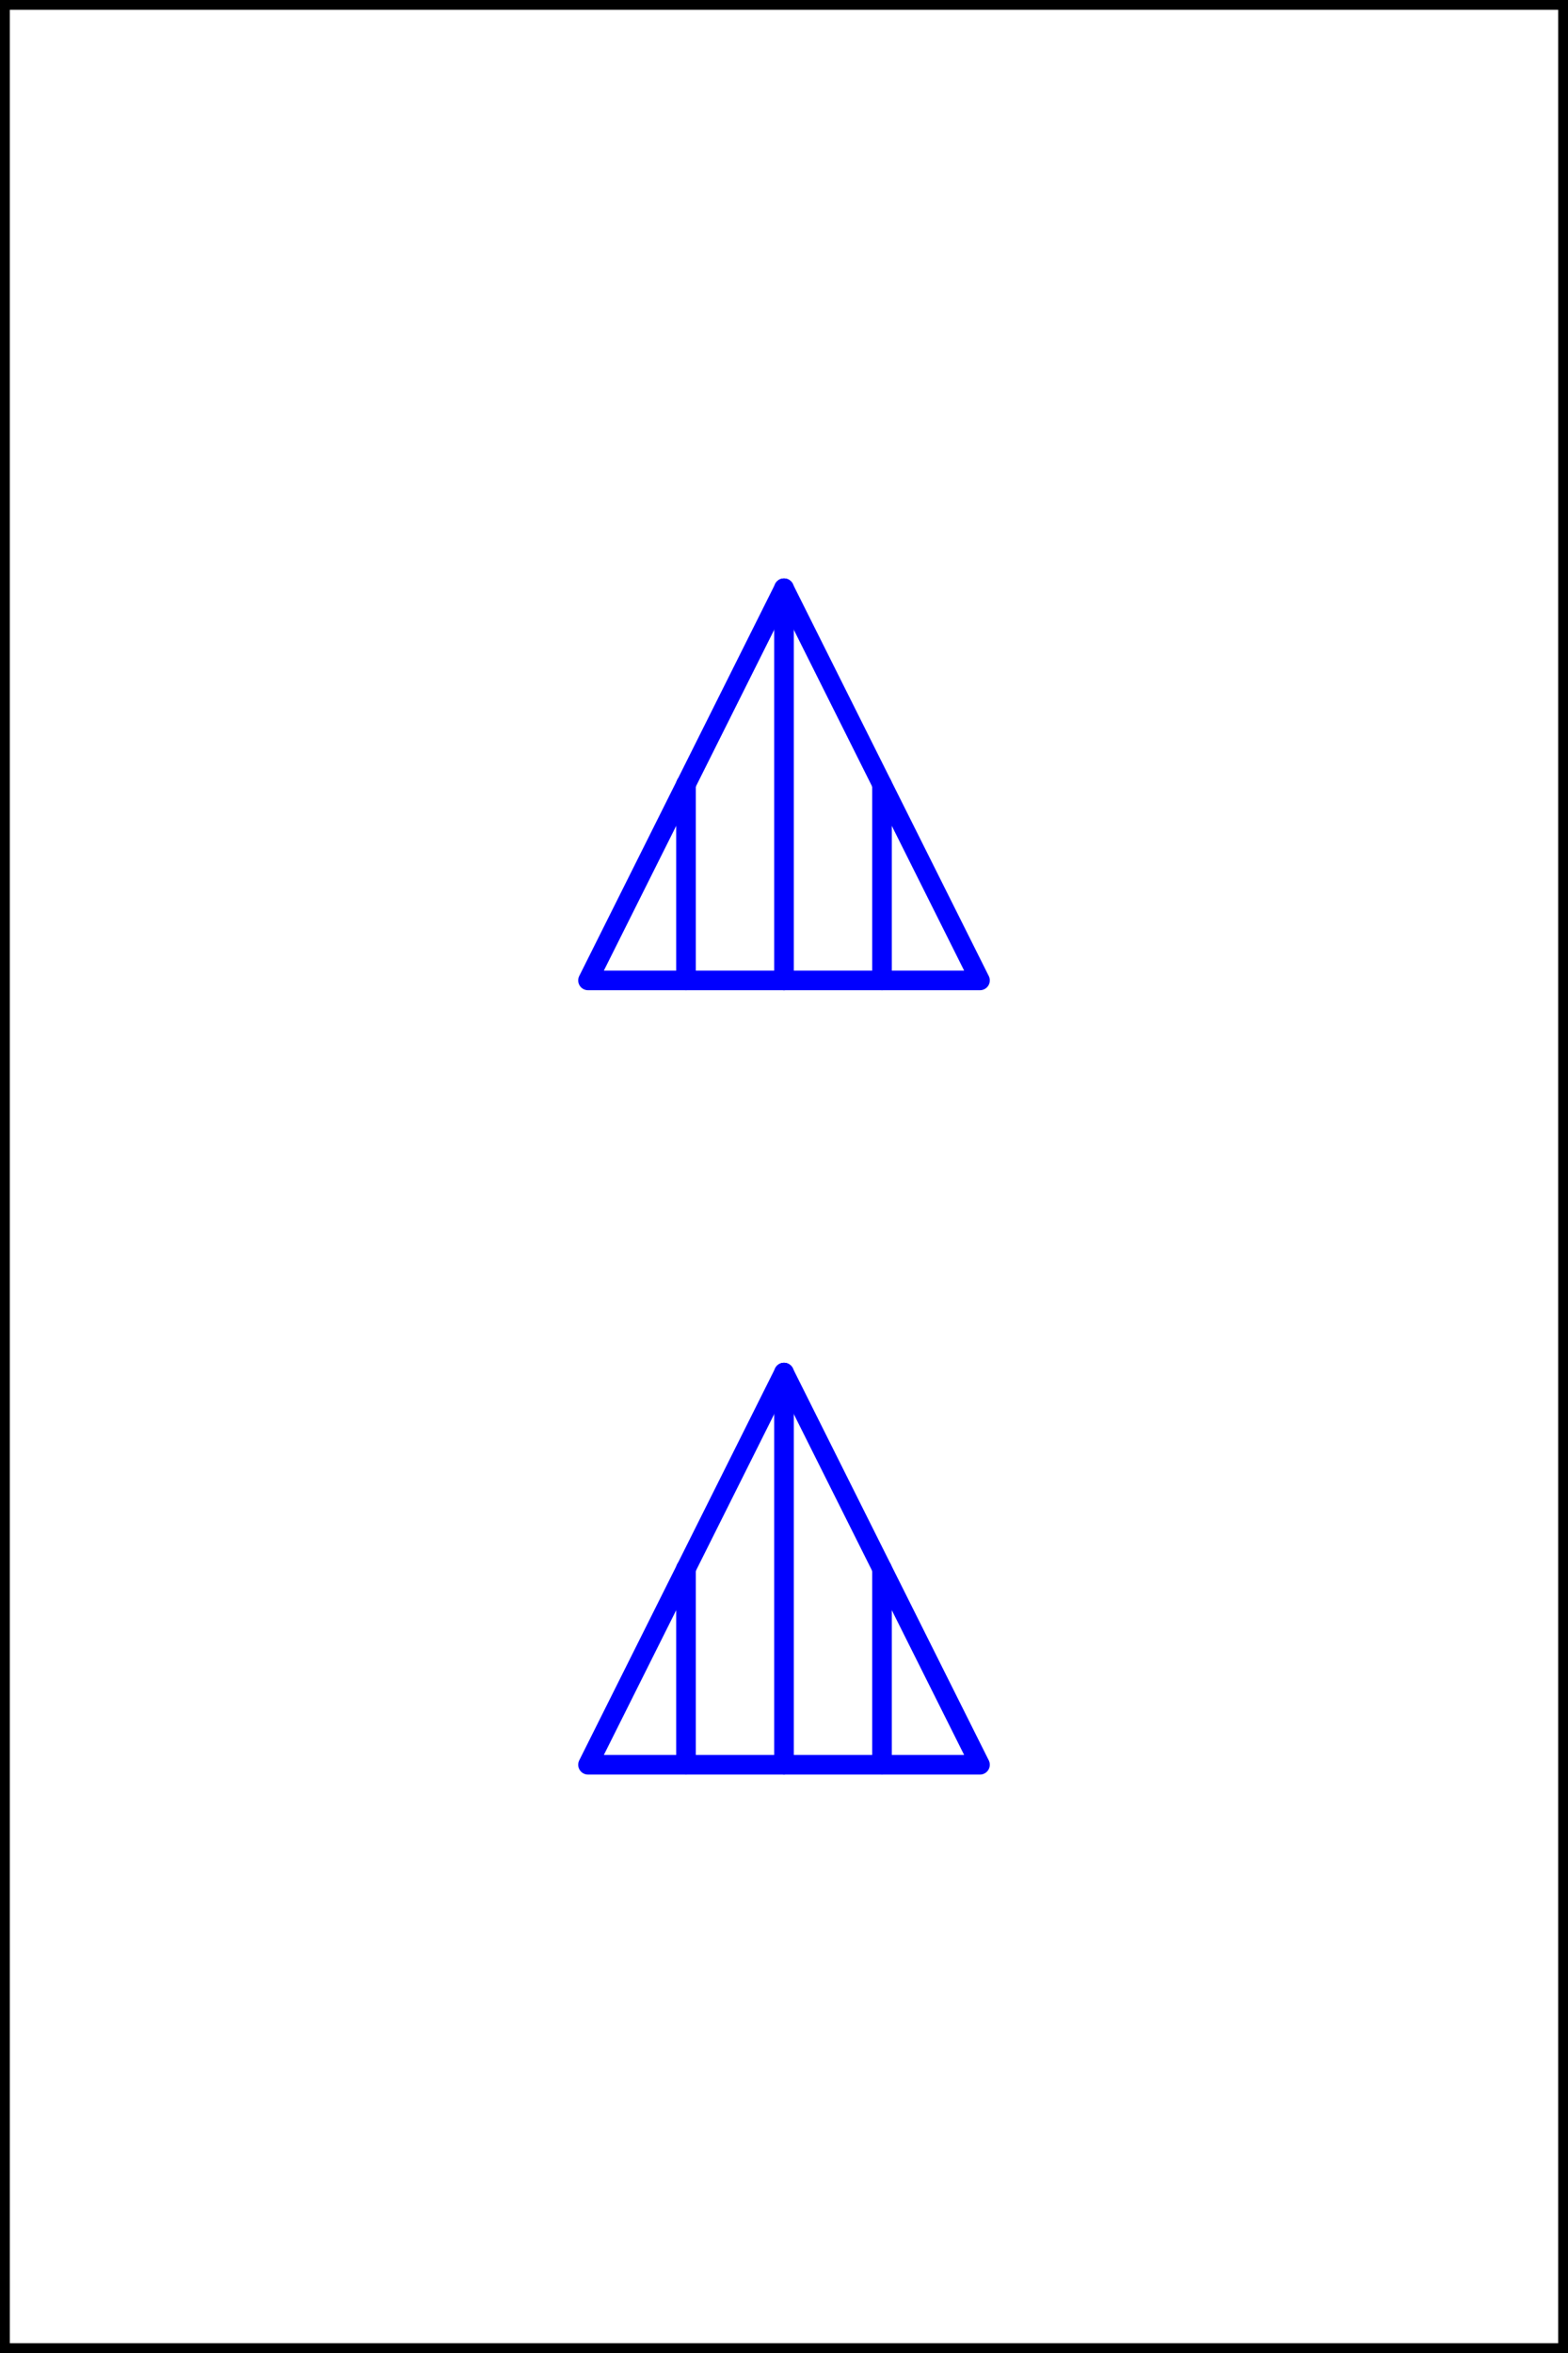 <svg xmlns="http://www.w3.org/2000/svg" viewBox="0 0 80 120">
  <rect x="0" y="0" width="80" height="120" fill="#808080" stroke="none"/>
  <defs>
    <style>
      .cls-1, .cls-2 {
        fill: #fff;
        stroke-linecap: round;
        stroke-linejoin: round;
      }

      .cls-1 {
        stroke: #000;
      }

      .cls-2 {
        stroke: blue;
      }
    </style>
  </defs>
  <g id="card-66">
    <g>
      <rect class="cls-1" width="80" height="120"/>
      <g>
        <polyline class="cls-2" points="40 90 50 90 40 70"/>
        <polyline class="cls-2" points="35 80 30 90 40 90"/>
        <line class="cls-2" x1="35" y1="80" x2="40" y2="70"/>
        <line class="cls-2" x1="40" y1="90" x2="40" y2="70"/>
        <line class="cls-2" x1="35" y1="80" x2="35" y2="90"/>
        <line class="cls-2" x1="35" y1="80" x2="35" y2="80"/>
        <line class="cls-2" x1="45" y1="80" x2="45" y2="90"/>
      </g>
      <g>
        <polyline class="cls-2" points="40 50 50 50 40 30"/>
        <polyline class="cls-2" points="35 40 30 50 40 50"/>
        <line class="cls-2" x1="35" y1="40" x2="40" y2="30"/>
        <line class="cls-2" x1="40" y1="50" x2="40" y2="30"/>
        <line class="cls-2" x1="35" y1="40" x2="35" y2="50"/>
        <line class="cls-2" x1="35" y1="40" x2="35" y2="40"/>
        <line class="cls-2" x1="45" y1="40" x2="45" y2="50"/>
      </g>
    </g>
  </g>
</svg>
